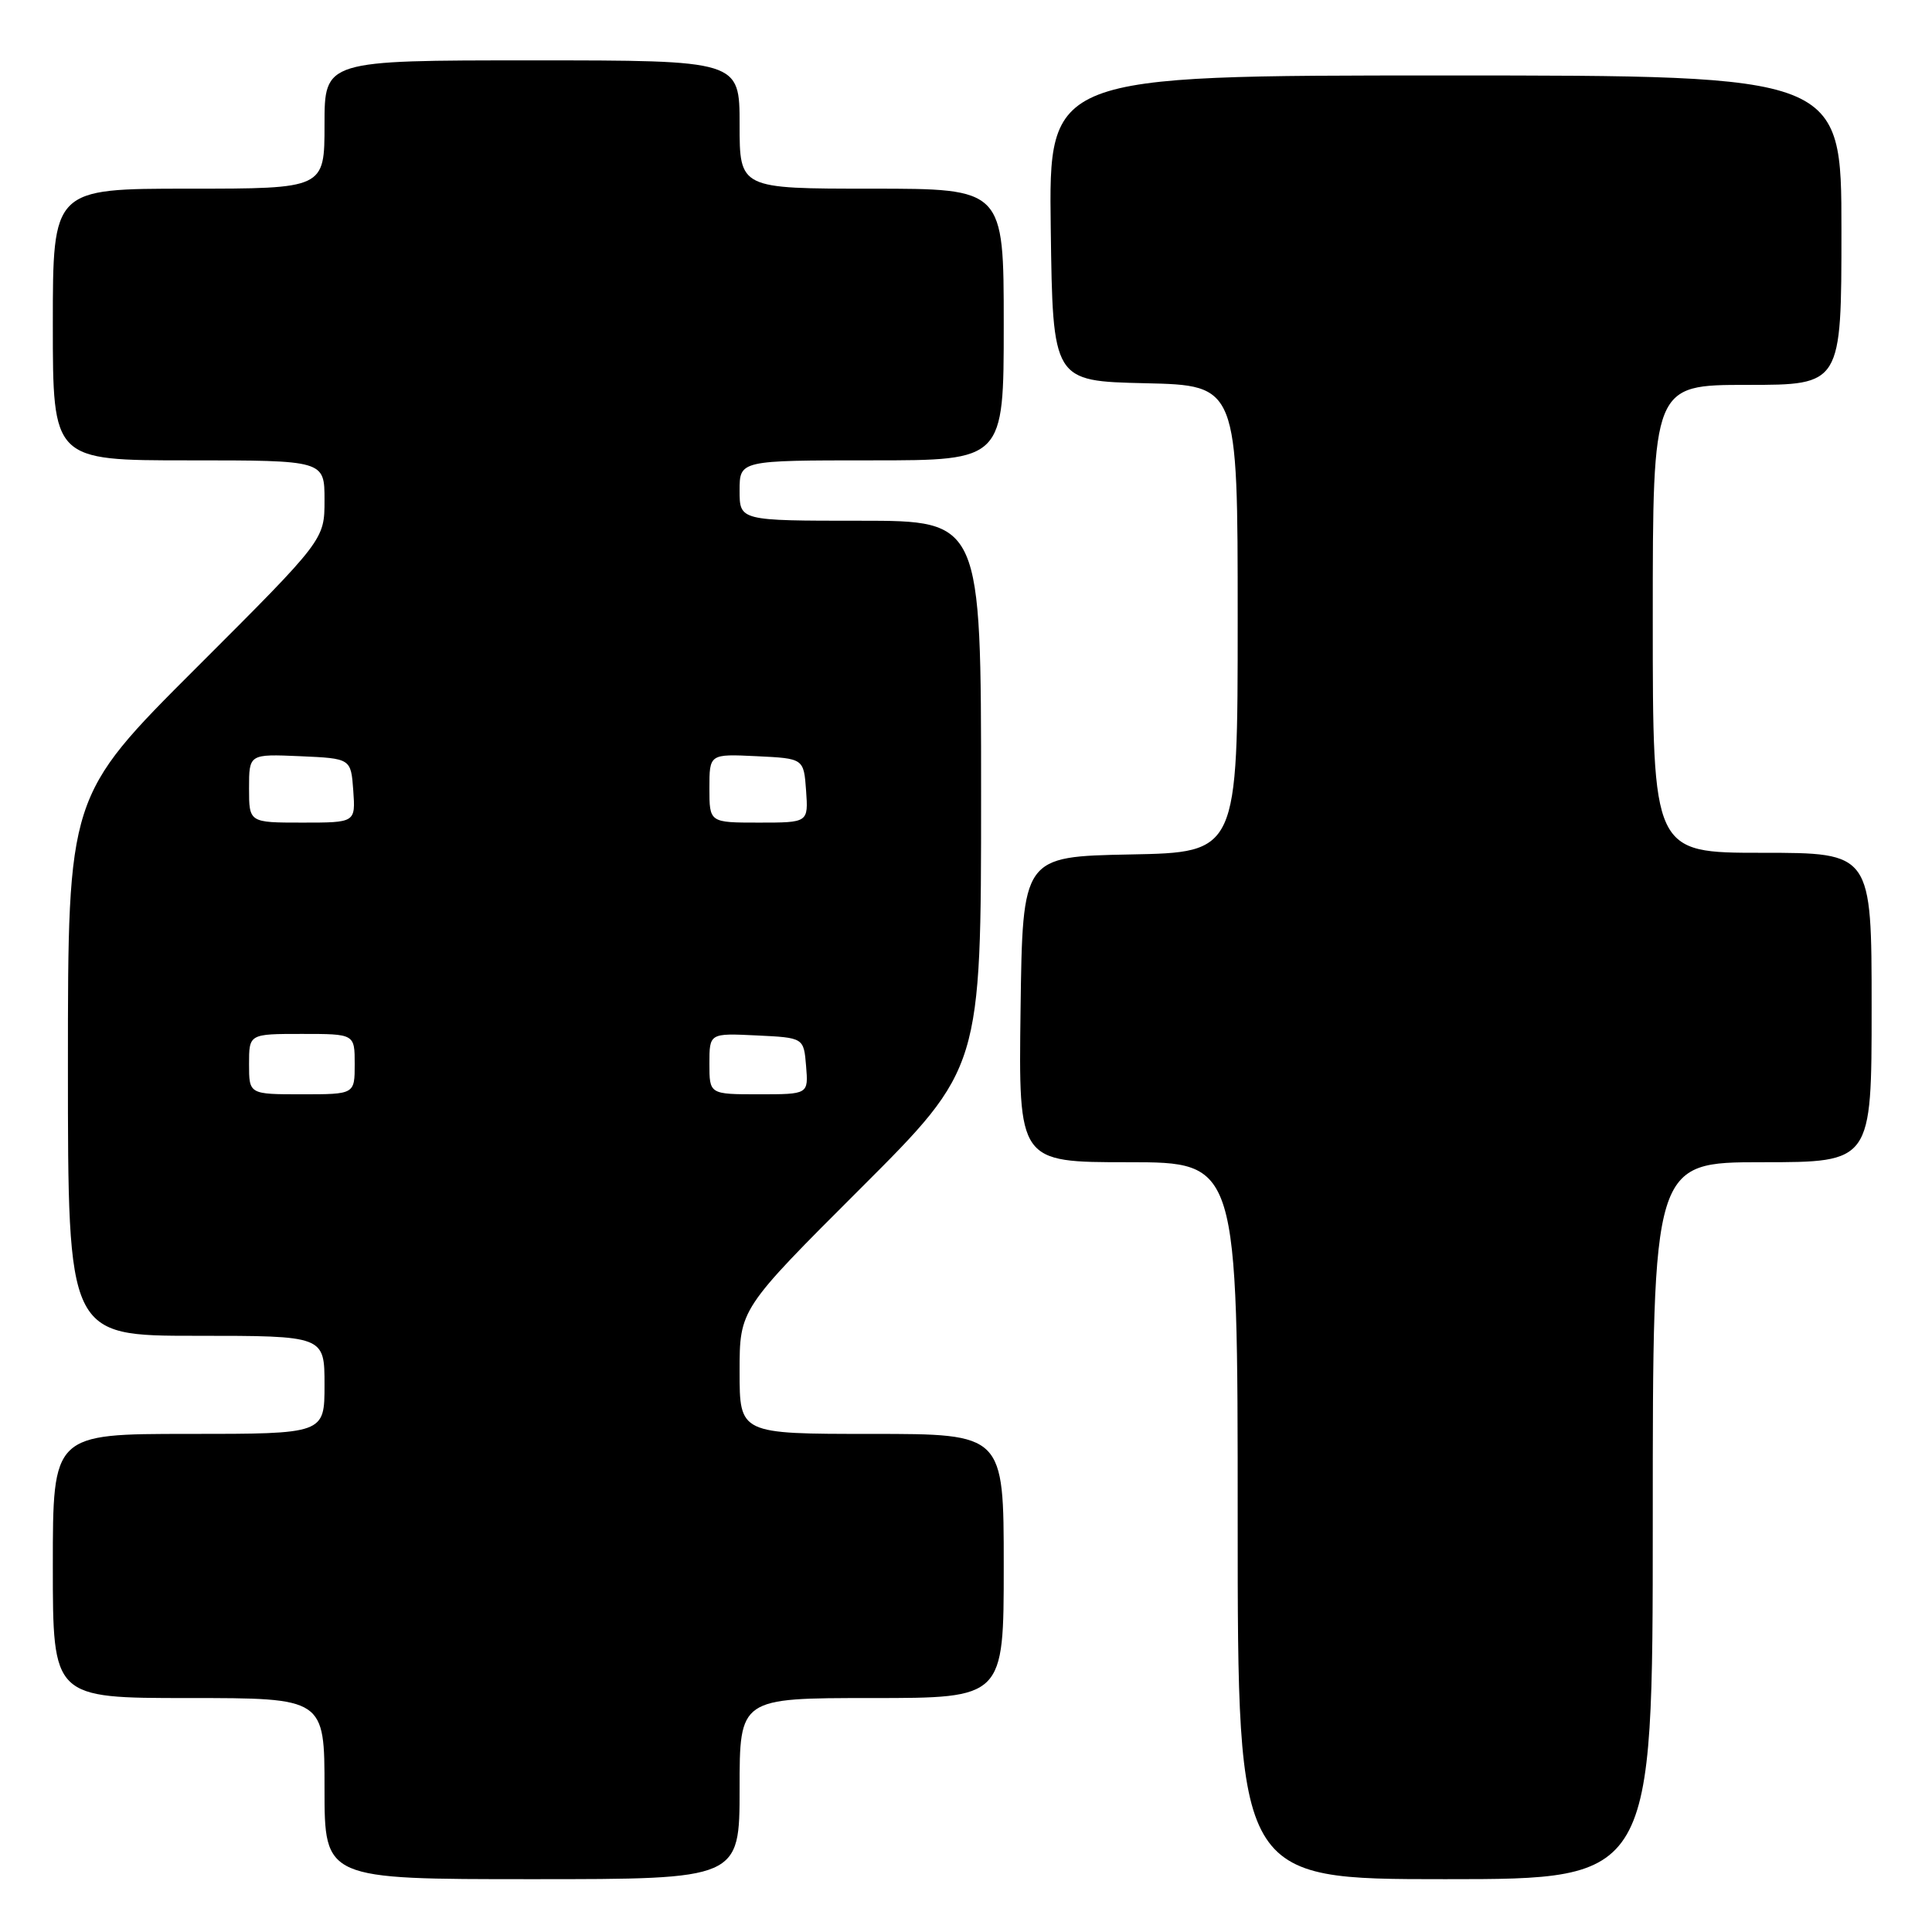 <?xml version="1.0" encoding="UTF-8" standalone="no"?>
<!DOCTYPE svg PUBLIC "-//W3C//DTD SVG 1.1//EN" "http://www.w3.org/Graphics/SVG/1.1/DTD/svg11.dtd" >
<svg xmlns="http://www.w3.org/2000/svg" xmlns:xlink="http://www.w3.org/1999/xlink" version="1.1" viewBox="0 0 256 256">
 <g >
 <path fill="currentColor"
d=" M 98.00 237.00 C 98.00 225.00 98.00 225.00 115.50 225.00 C 133.00 225.00 133.00 225.00 133.00 207.50 C 133.00 190.00 133.00 190.00 115.50 190.00 C 98.00 190.00 98.00 190.00 98.00 181.74 C 98.00 173.48 98.00 173.48 114.00 157.50 C 130.00 141.52 130.00 141.52 130.00 105.26 C 130.00 69.00 130.00 69.00 114.00 69.00 C 98.00 69.00 98.00 69.00 98.00 65.00 C 98.00 61.00 98.00 61.00 115.50 61.00 C 133.00 61.00 133.00 61.00 133.00 43.00 C 133.00 25.00 133.00 25.00 115.50 25.00 C 98.00 25.00 98.00 25.00 98.00 16.50 C 98.00 8.00 98.00 8.00 70.50 8.00 C 43.00 8.00 43.00 8.00 43.00 16.50 C 43.00 25.00 43.00 25.00 25.00 25.00 C 7.00 25.00 7.00 25.00 7.00 43.00 C 7.00 61.00 7.00 61.00 25.00 61.00 C 43.00 61.00 43.00 61.00 43.00 66.26 C 43.00 71.52 43.00 71.52 26.00 88.50 C 9.00 105.48 9.00 105.48 9.00 141.24 C 9.00 177.00 9.00 177.00 26.00 177.00 C 43.00 177.00 43.00 177.00 43.00 183.50 C 43.00 190.00 43.00 190.00 25.00 190.00 C 7.00 190.00 7.00 190.00 7.00 207.50 C 7.00 225.00 7.00 225.00 25.00 225.00 C 43.00 225.00 43.00 225.00 43.00 237.00 C 43.00 249.00 43.00 249.00 70.50 249.00 C 98.00 249.00 98.00 249.00 98.00 237.00 Z  M 219.00 201.50 C 219.00 154.00 219.00 154.00 233.50 154.00 C 248.00 154.00 248.00 154.00 248.00 133.50 C 248.00 113.00 248.00 113.00 233.50 113.00 C 219.00 113.00 219.00 113.00 219.00 82.00 C 219.00 51.00 219.00 51.00 231.50 51.00 C 244.00 51.00 244.00 51.00 244.00 30.50 C 244.00 10.00 244.00 10.00 191.48 10.00 C 138.96 10.00 138.96 10.00 139.23 30.25 C 139.50 50.50 139.50 50.50 151.75 50.78 C 164.00 51.06 164.00 51.06 164.00 82.00 C 164.00 112.95 164.00 112.95 149.75 113.22 C 135.50 113.50 135.50 113.50 135.23 133.75 C 134.96 154.00 134.96 154.00 149.48 154.00 C 164.00 154.00 164.00 154.00 164.00 201.50 C 164.00 249.00 164.00 249.00 191.50 249.00 C 219.00 249.00 219.00 249.00 219.00 201.50 Z  M 33.00 141.00 C 33.00 137.00 33.00 137.00 40.00 137.00 C 47.00 137.00 47.00 137.00 47.00 141.00 C 47.00 145.00 47.00 145.00 40.00 145.00 C 33.00 145.00 33.00 145.00 33.00 141.00 Z  M 94.00 140.95 C 94.00 136.90 94.00 136.90 100.25 137.20 C 106.50 137.50 106.50 137.50 106.81 141.25 C 107.12 145.00 107.12 145.00 100.56 145.00 C 94.00 145.00 94.00 145.00 94.00 140.95 Z  M 33.00 104.45 C 33.00 99.91 33.00 99.91 39.75 100.20 C 46.50 100.50 46.50 100.50 46.81 104.75 C 47.11 109.00 47.11 109.00 40.06 109.00 C 33.00 109.00 33.00 109.00 33.00 104.45 Z  M 94.00 104.45 C 94.00 99.90 94.00 99.90 100.25 100.20 C 106.50 100.50 106.50 100.50 106.81 104.75 C 107.11 109.00 107.11 109.00 100.56 109.00 C 94.00 109.00 94.00 109.00 94.00 104.45 Z "/>
</g>
</svg>